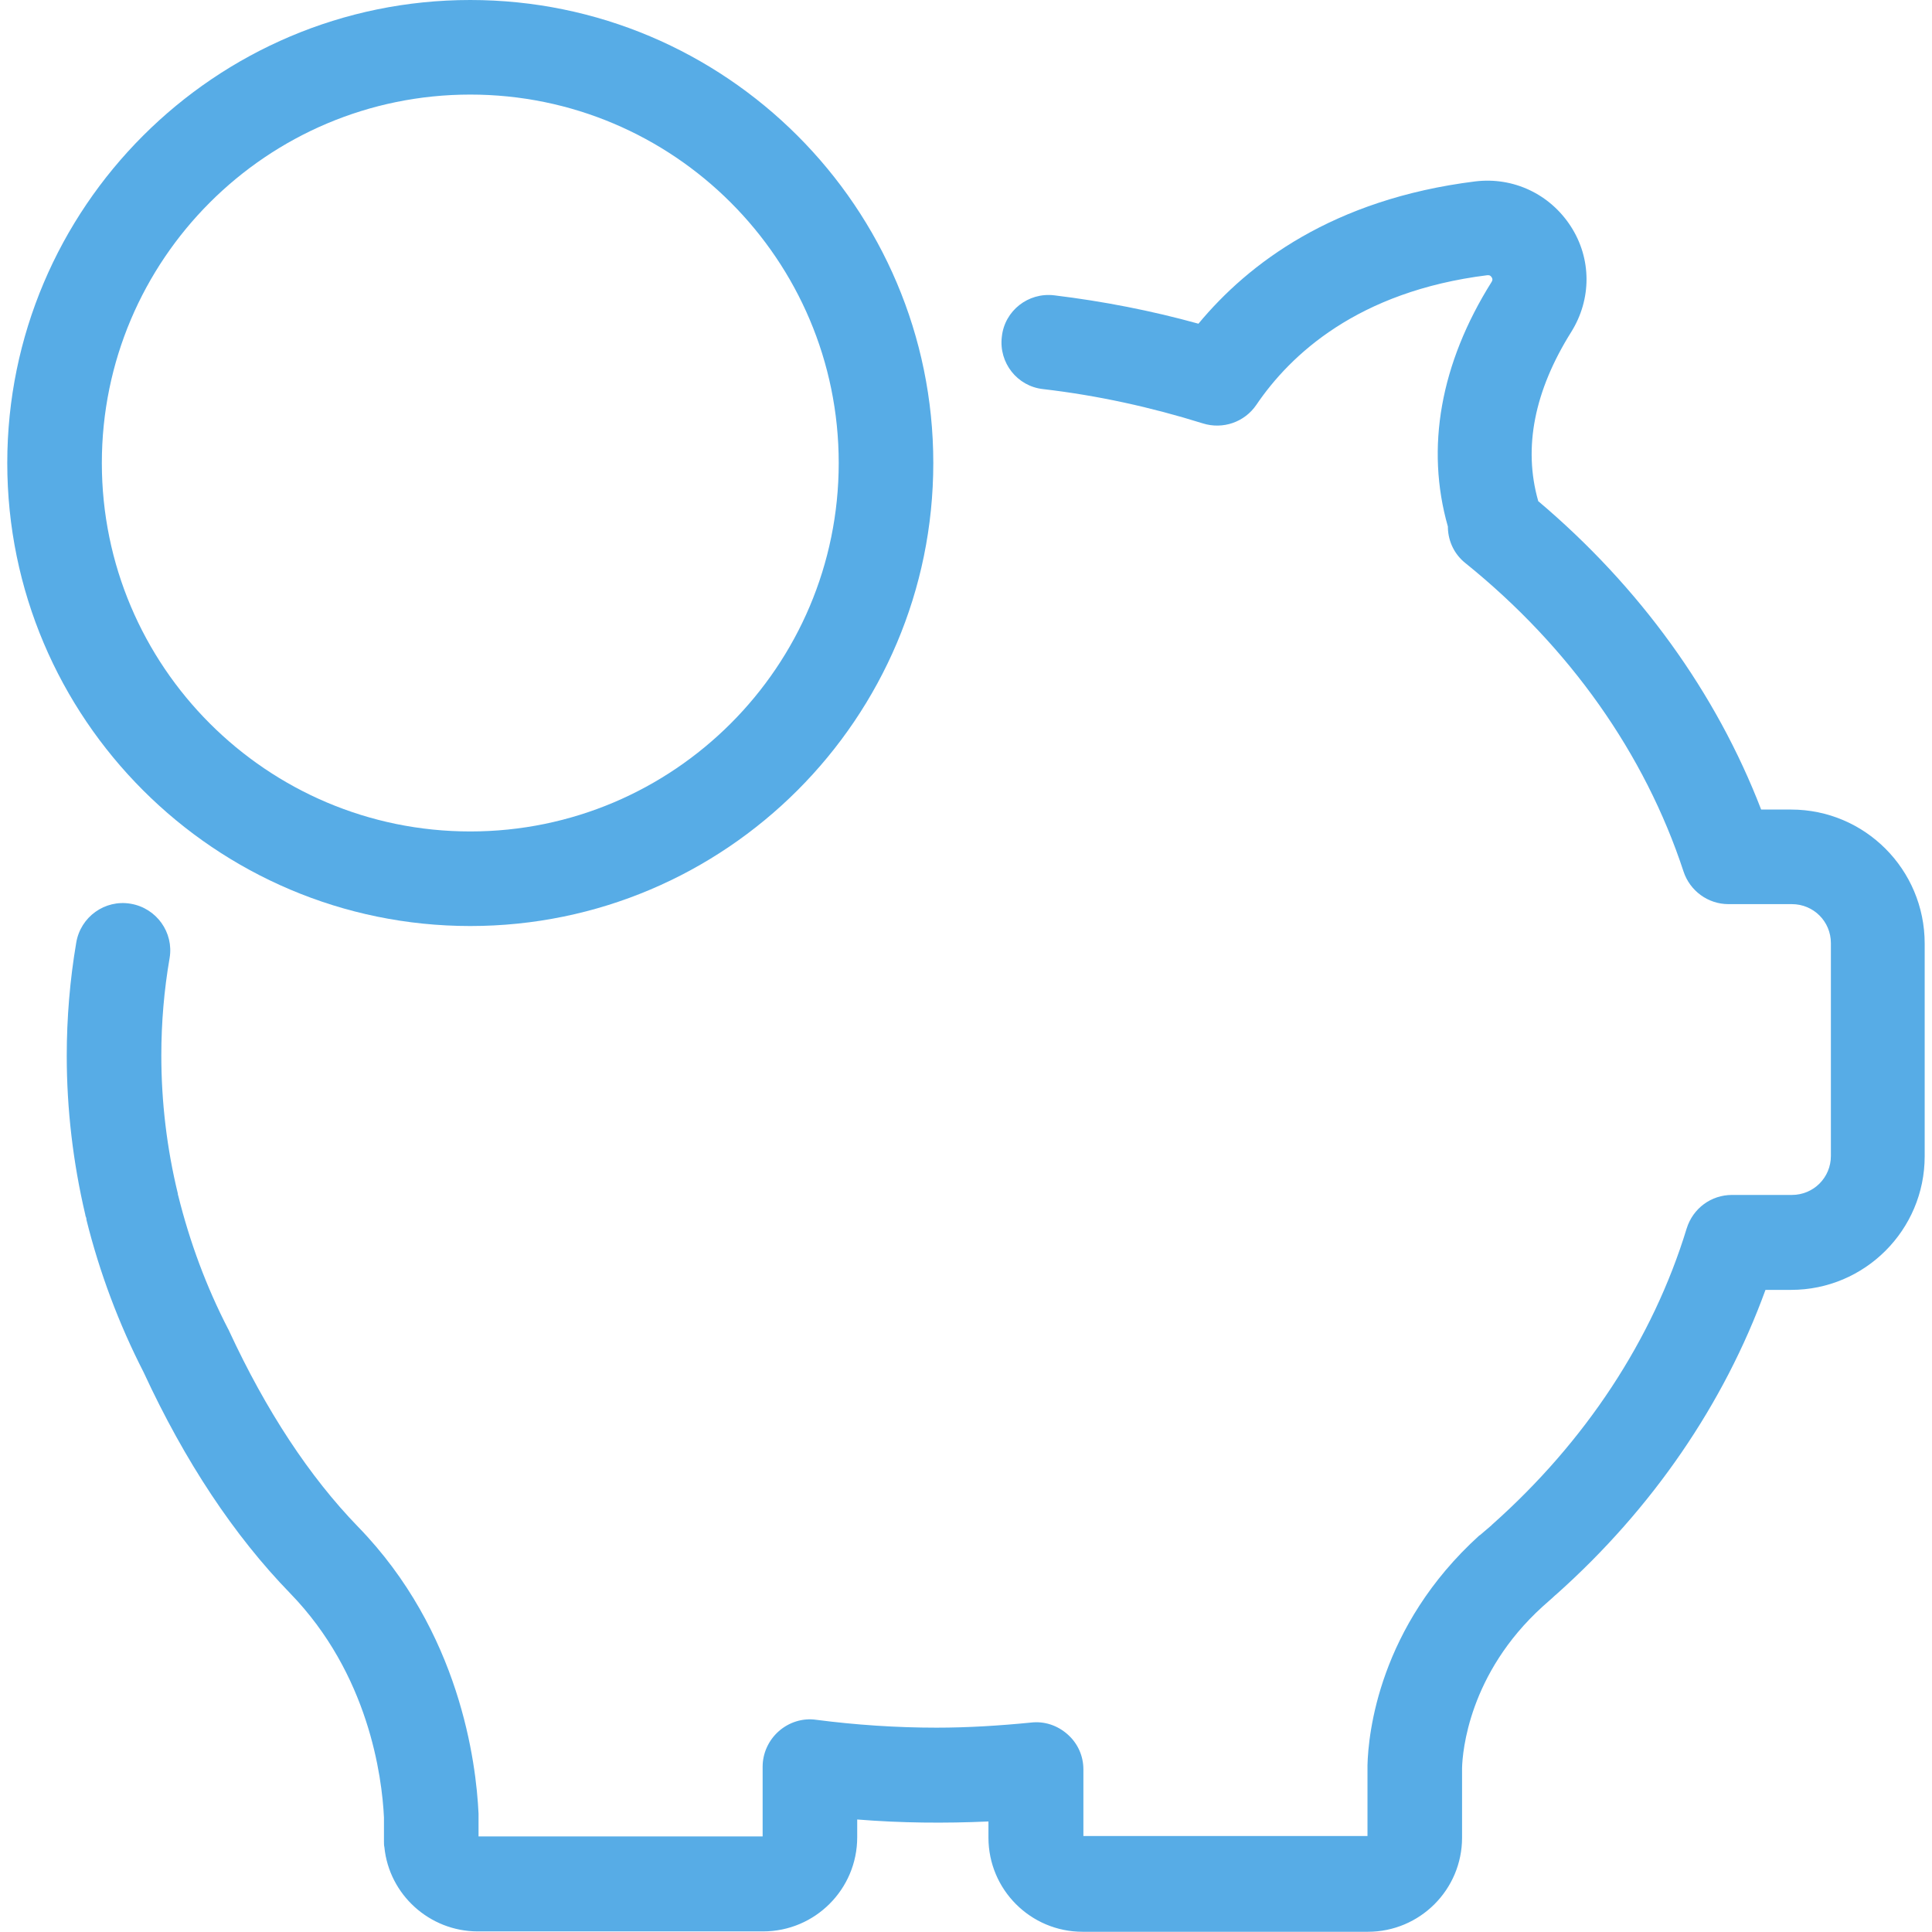<svg width="42" height="42" viewBox="0 0 42 42" fill="none" xmlns="http://www.w3.org/2000/svg">
	<path d="M38.937 17.599H38.286C37.309 15.063 35.647 12.759 33.437 10.892C33.437 10.892 33.437 10.892 33.437 10.883C33.112 9.735 33.352 8.502 34.157 7.217C34.602 6.506 34.602 5.623 34.148 4.921C33.694 4.219 32.898 3.842 32.067 3.944C28.974 4.33 27.133 5.735 26.053 7.037C25.034 6.754 23.98 6.549 22.918 6.42C22.353 6.352 21.839 6.754 21.779 7.32C21.71 7.885 22.113 8.399 22.678 8.459C23.86 8.596 25.025 8.853 26.148 9.204C26.584 9.341 27.055 9.178 27.312 8.801C28.049 7.714 29.514 6.334 32.332 5.983C32.358 5.983 32.392 5.975 32.426 6.026C32.461 6.077 32.435 6.112 32.426 6.129C31.313 7.902 30.987 9.735 31.476 11.448C31.476 11.457 31.476 11.466 31.476 11.474C31.484 11.774 31.621 12.057 31.861 12.245C34.123 14.07 35.759 16.391 36.598 18.944C36.735 19.364 37.129 19.655 37.575 19.655C37.583 19.655 37.583 19.655 37.592 19.655H38.954C39.425 19.655 39.802 20.032 39.802 20.503V25.129C39.802 25.6 39.425 25.977 38.954 25.977H37.652C37.198 25.977 36.804 26.268 36.667 26.705C35.93 29.12 34.465 31.339 32.444 33.138C32.435 33.147 32.435 33.147 32.426 33.155L32.418 33.164C32.341 33.232 32.264 33.292 32.187 33.361C32.178 33.369 32.169 33.378 32.161 33.378C29.968 35.365 29.745 37.704 29.728 38.372C29.728 38.38 29.728 38.389 29.728 38.398V39.914H23.552V38.466C23.552 38.175 23.432 37.901 23.209 37.704C22.987 37.507 22.704 37.413 22.413 37.447C21.727 37.515 21.042 37.558 20.357 37.558C19.483 37.558 18.601 37.498 17.744 37.387C17.453 37.344 17.153 37.438 16.93 37.635C16.707 37.832 16.579 38.115 16.579 38.406V39.922H10.403V39.468C10.403 39.451 10.403 39.434 10.403 39.426C10.351 38.312 10 35.468 7.782 33.189C6.728 32.102 5.786 30.671 4.98 28.932C4.972 28.915 4.972 28.906 4.963 28.898C4.484 27.973 4.124 26.996 3.875 25.994C3.875 25.985 3.867 25.977 3.867 25.968C3.867 25.959 3.867 25.959 3.867 25.951C3.627 24.966 3.507 23.955 3.507 22.944C3.507 22.233 3.567 21.522 3.687 20.828C3.781 20.272 3.404 19.741 2.839 19.646C2.282 19.552 1.751 19.929 1.657 20.494C1.52 21.299 1.451 22.131 1.451 22.953C1.451 24.109 1.588 25.274 1.854 26.405C1.854 26.422 1.862 26.448 1.871 26.465C1.871 26.465 1.879 26.482 1.879 26.516C2.162 27.656 2.582 28.778 3.122 29.831C4.021 31.776 5.092 33.386 6.308 34.637C8.013 36.393 8.304 38.612 8.347 39.511V39.948C8.347 39.974 8.347 39.999 8.347 40.034C8.347 40.077 8.347 40.119 8.356 40.154C8.458 41.19 9.341 41.987 10.386 41.987H16.588C17.718 41.987 18.635 41.07 18.635 39.94V39.554C19.586 39.631 20.537 39.64 21.488 39.597V39.948C21.488 41.079 22.404 41.995 23.535 41.995H29.737C30.867 41.995 31.784 41.079 31.784 39.948V38.432C31.793 38.081 31.93 36.385 33.532 34.928C33.609 34.86 33.686 34.791 33.763 34.723C33.771 34.714 33.771 34.714 33.78 34.706C33.797 34.688 33.823 34.671 33.84 34.654C35.922 32.795 37.48 30.517 38.38 28.041H38.937C40.539 28.041 41.841 26.739 41.841 25.137V20.512C41.841 18.901 40.539 17.599 38.937 17.599Z" fill="#57ACE6"/>
	<path d="M10.223 20.131C15.774 20.131 20.289 15.616 20.289 10.065C20.289 4.514 15.774 0 10.223 0C4.673 0 0.158 4.514 0.158 10.065C0.158 15.616 4.673 20.131 10.223 20.131ZM10.223 2.056C14.644 2.056 18.233 5.645 18.233 10.065C18.233 14.485 14.644 18.075 10.223 18.075C5.803 18.075 2.214 14.485 2.214 10.065C2.214 5.645 5.803 2.056 10.223 2.056Z" fill="#57ACE6"/>
</svg>
